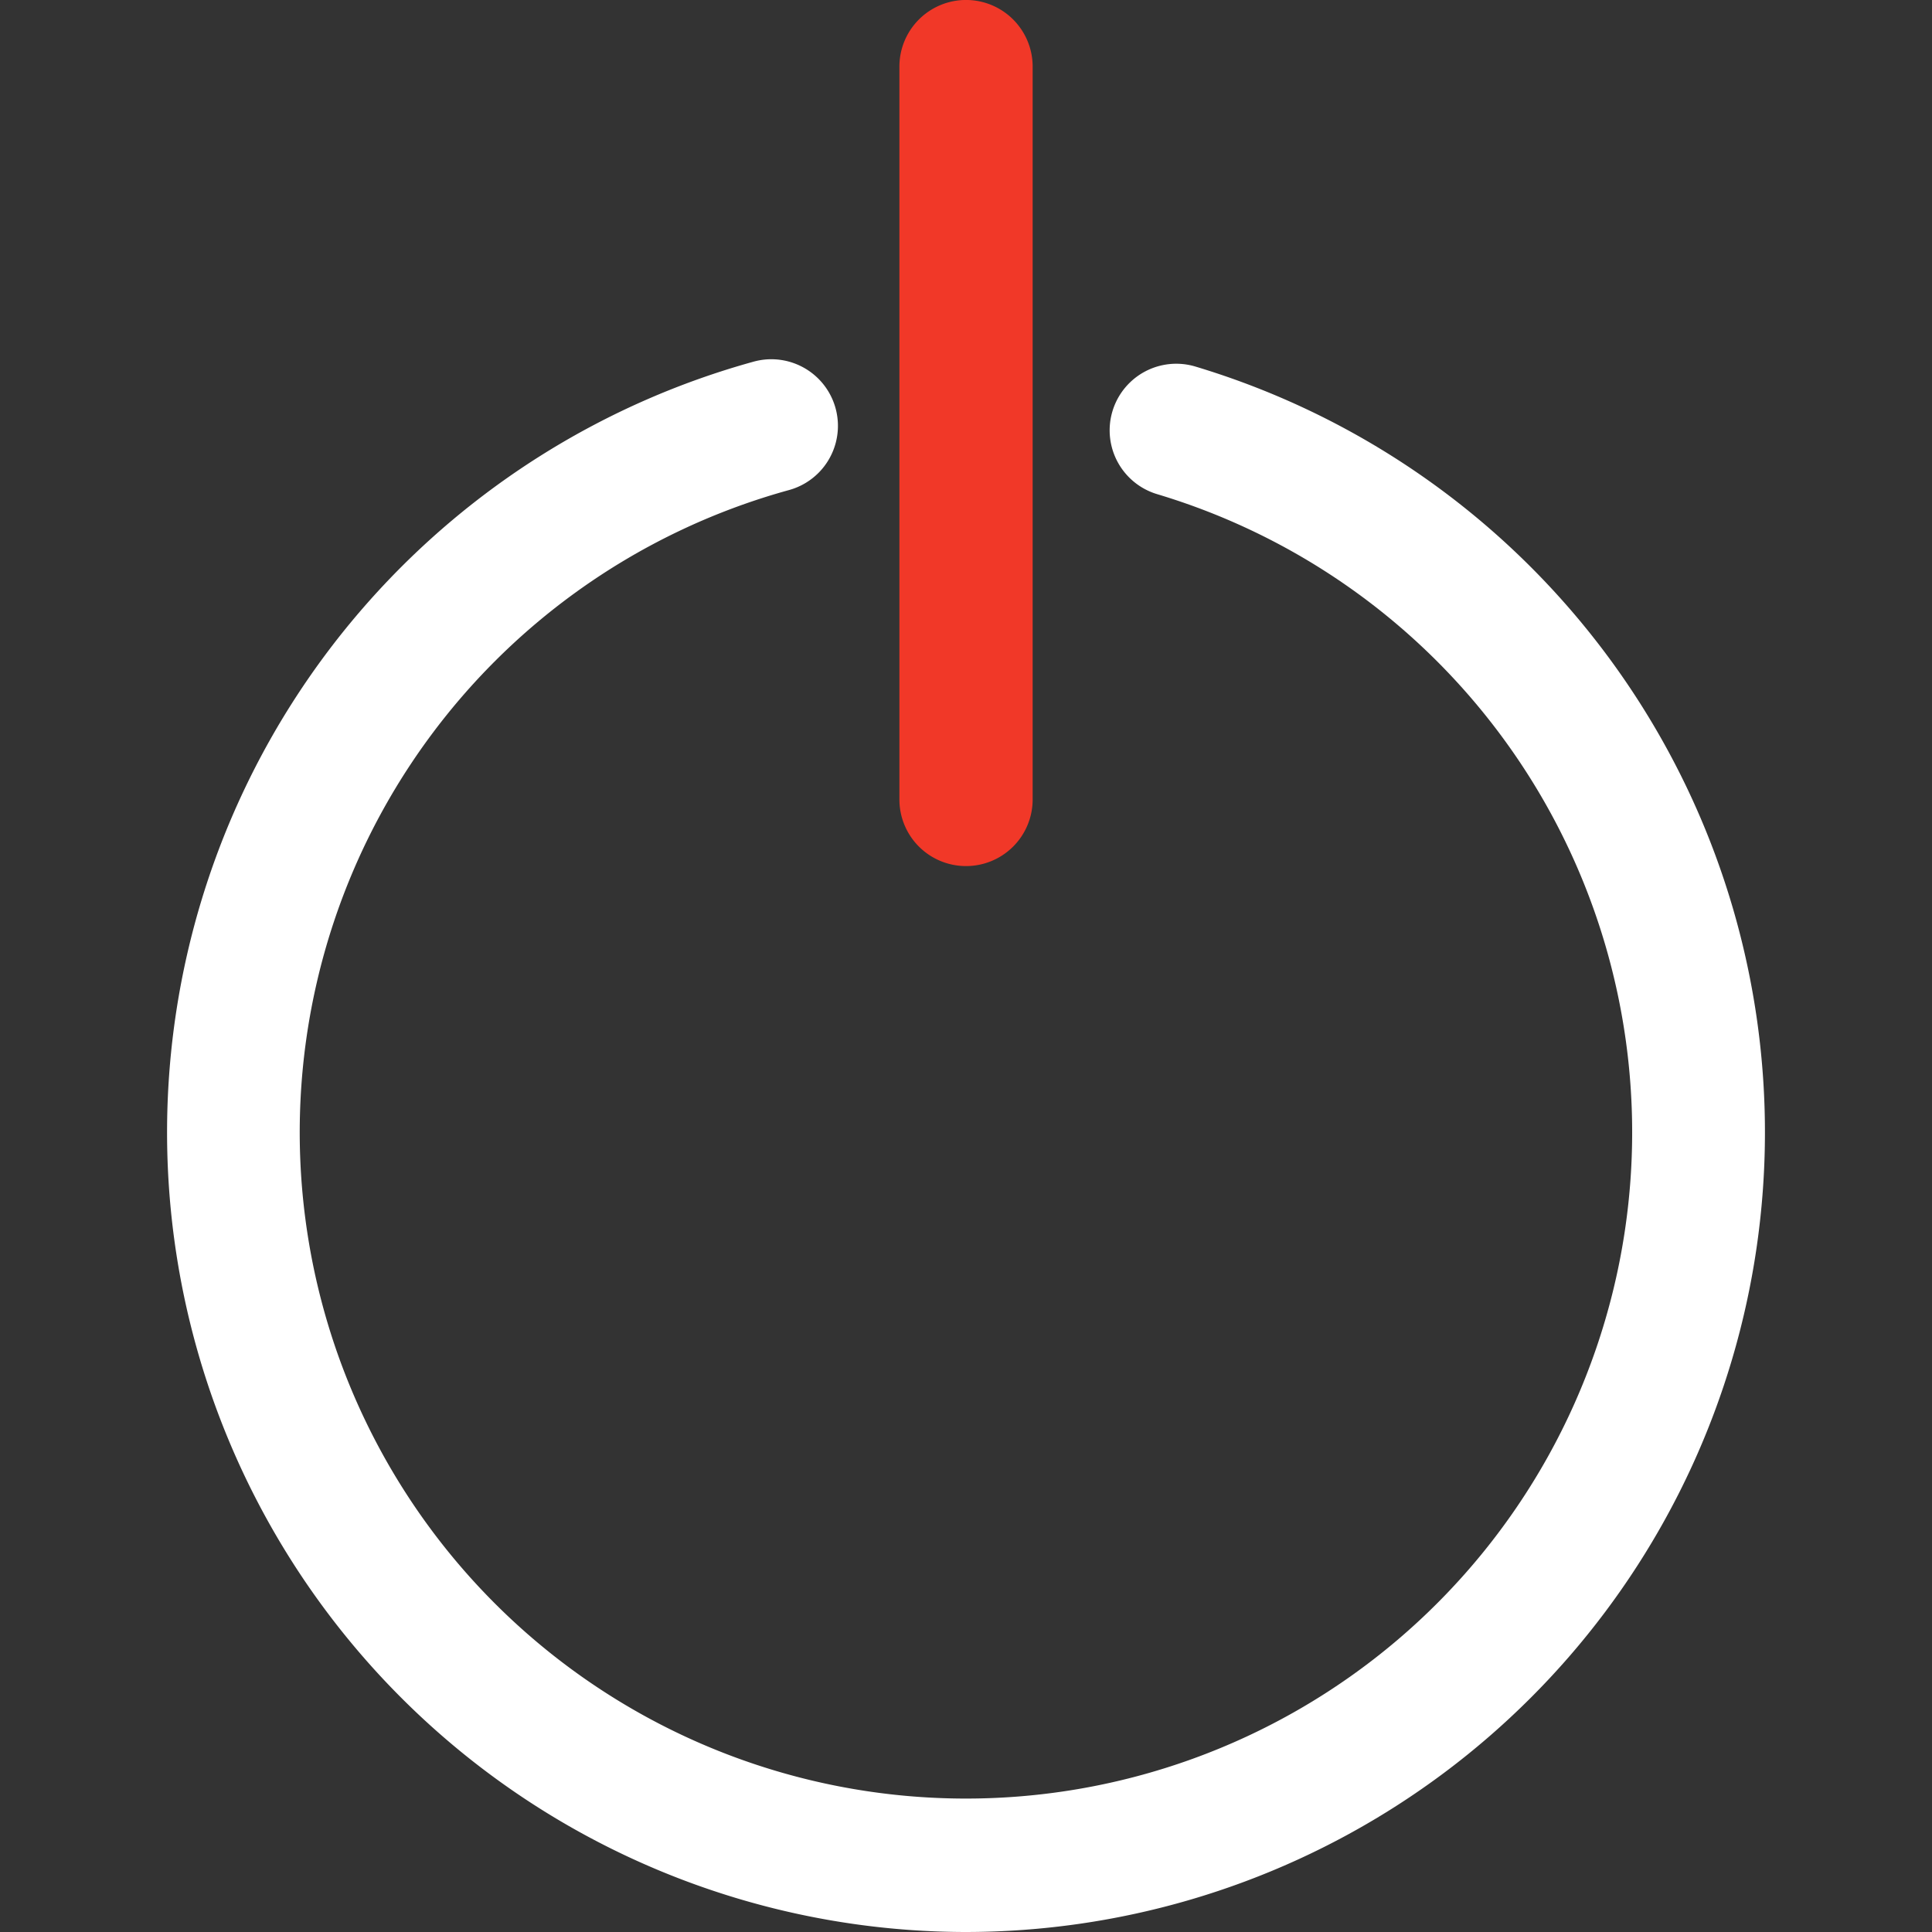 <svg xmlns="http://www.w3.org/2000/svg" xmlns:xlink="http://www.w3.org/1999/xlink" width="36" height="36" viewBox="0 0 36 36">
  <rect x="0" y="0" width="36" height="36" fill="#333333" stroke="none"/>
  <defs>
    <clipPath id="clip-path">
      <rect id="Rectangle_29" data-name="Rectangle 29" width="36" height="36" transform="translate(170 576)" fill="#fff"/>
    </clipPath>
  </defs>
  <g id="Mask_Group_16" data-name="Mask Group 16" transform="translate(-170 -576)" clip-path="url(#clip-path)">
    <g id="shutdown" transform="translate(173.104 576)">
      <path id="Path_925" data-name="Path 925" d="M14.9,36A14.9,14.9,0,0,1,10.945,6.737,1.241,1.241,0,0,1,11.6,9.131a12.414,12.414,0,1,0,6.858.077,1.241,1.241,0,1,1,.712-2.378A14.9,14.9,0,0,1,14.9,36Zm0,0" fill="#fff"/>
      <path id="Path_926" data-name="Path 926" d="M14.9,16.138A1.241,1.241,0,0,1,13.655,14.9V1.241a1.241,1.241,0,1,1,2.483,0V14.9A1.241,1.241,0,0,1,14.9,16.138Zm0,0" fill="#f13828"/>
    </g>
  </g>
</svg>
